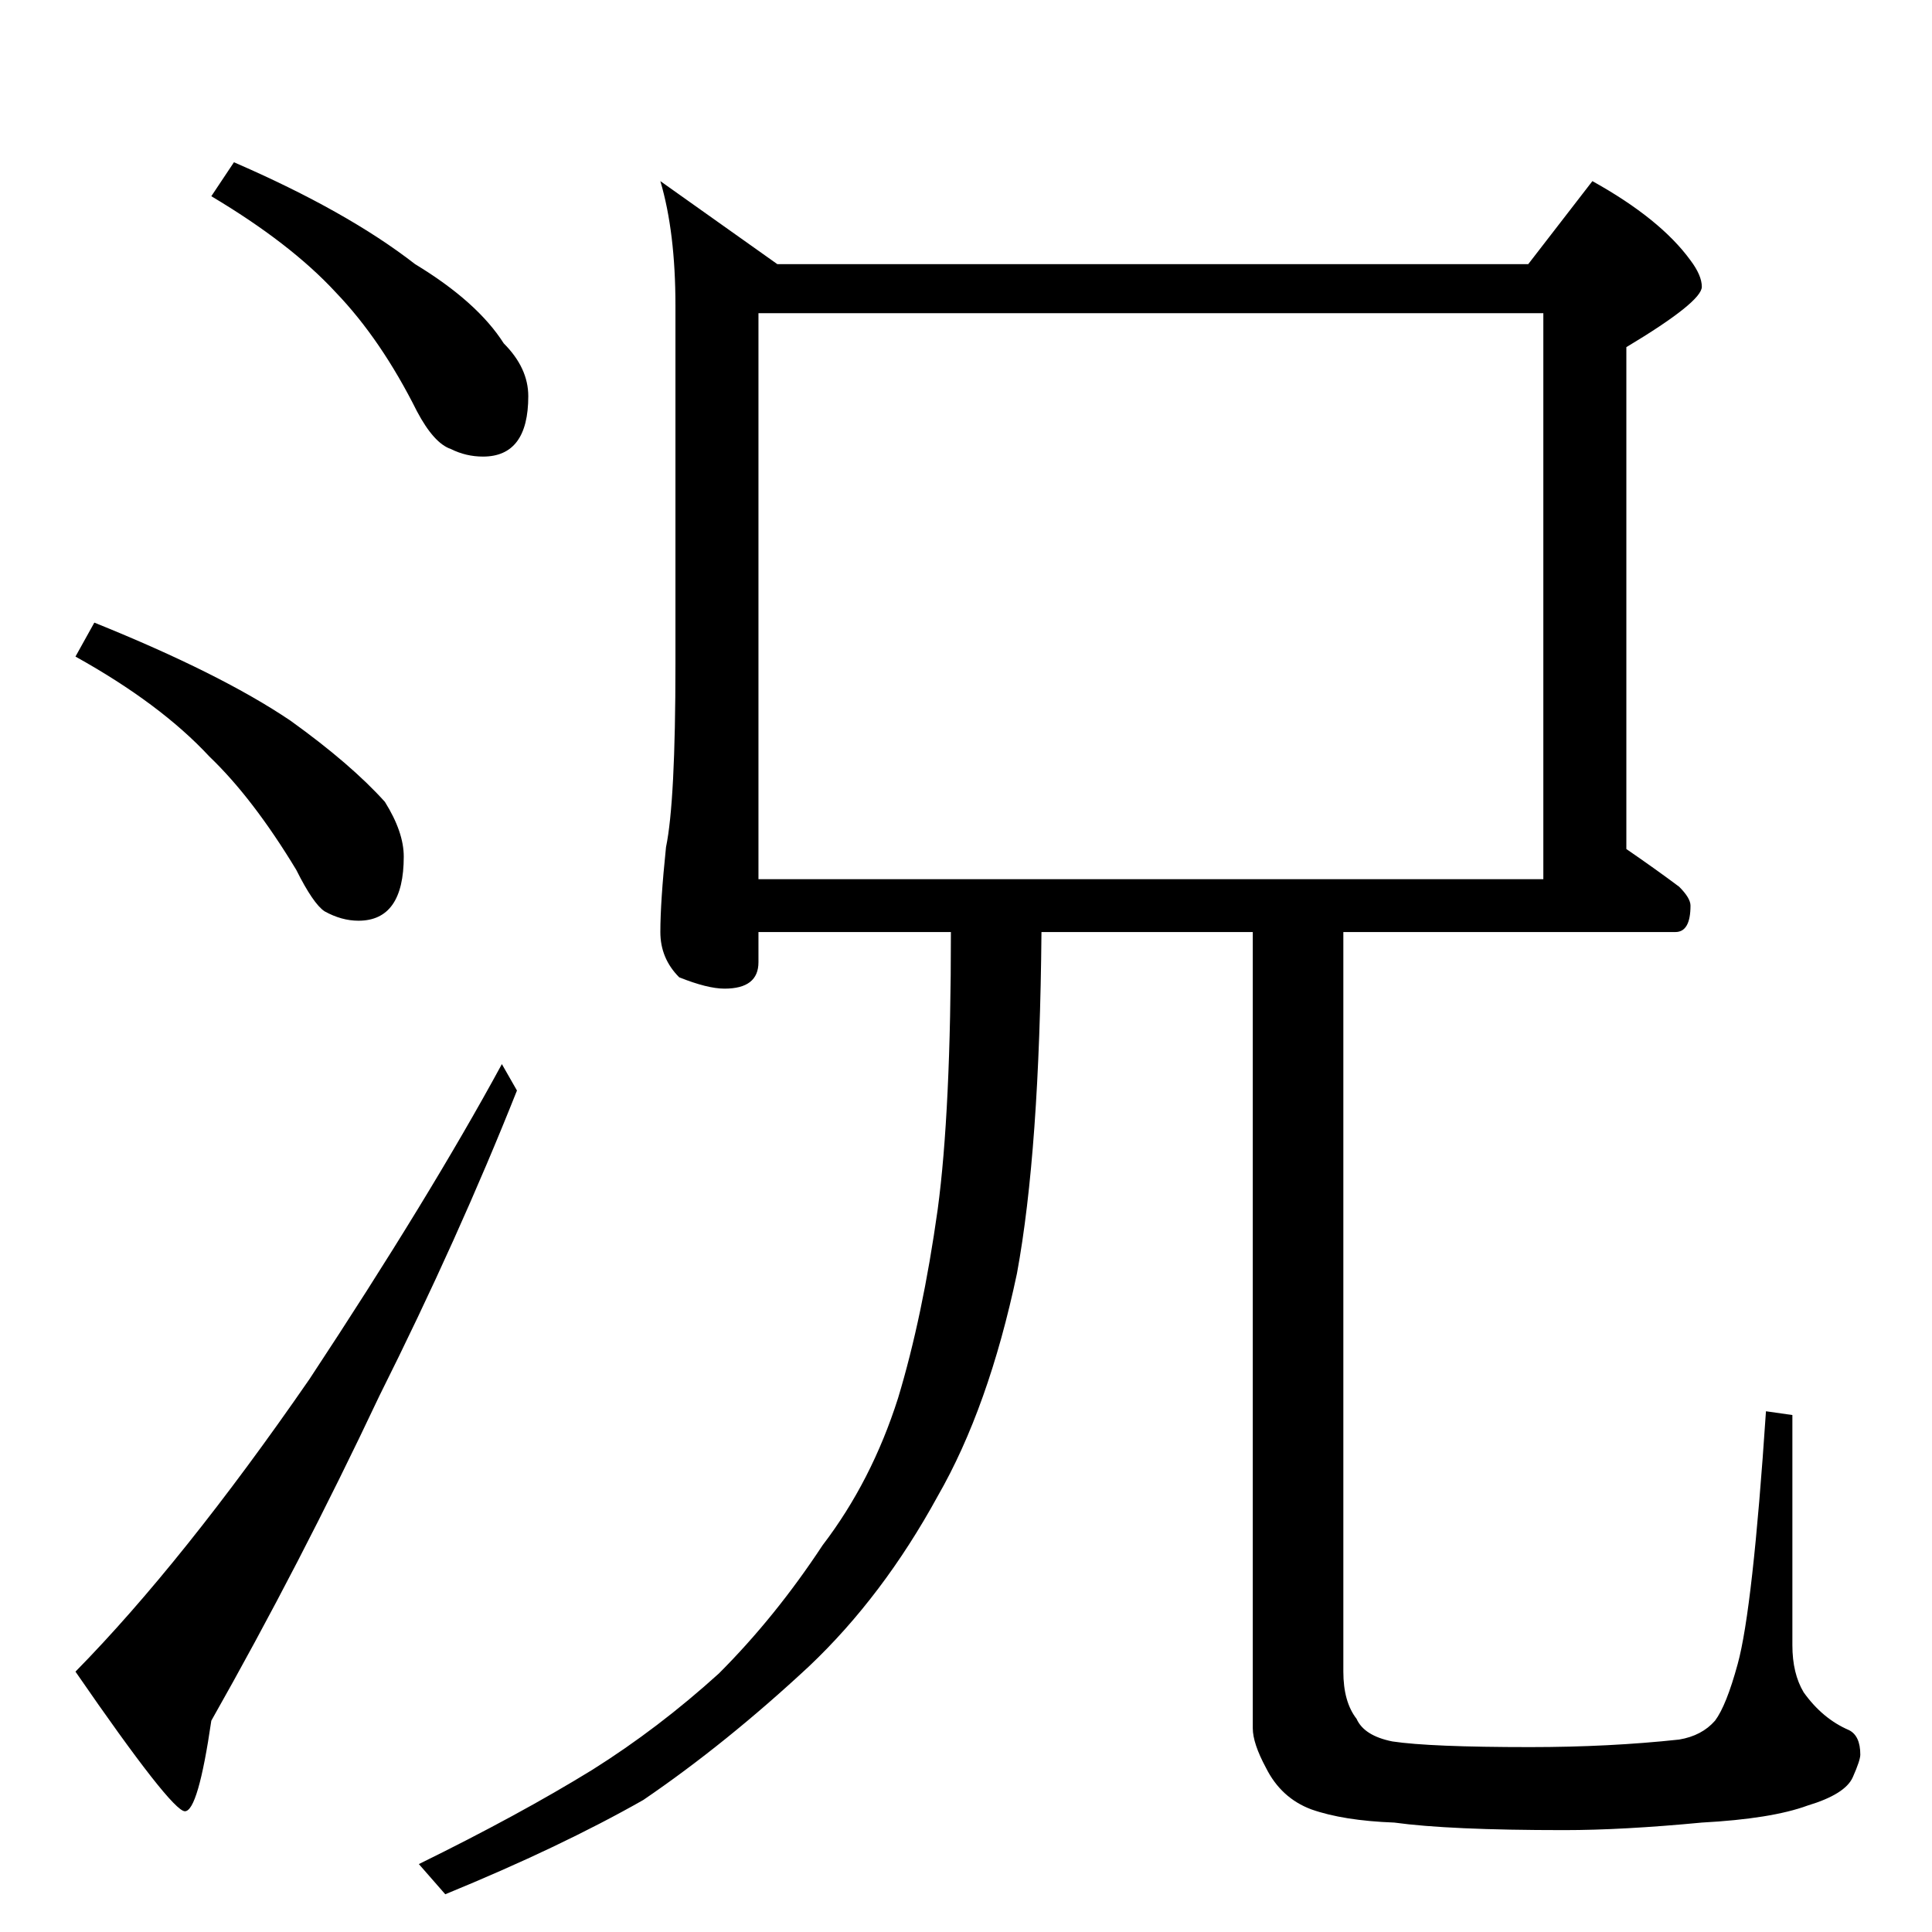 <?xml version="1.0" standalone="no"?>
<!DOCTYPE svg PUBLIC "-//W3C//DTD SVG 1.1//EN" "http://www.w3.org/Graphics/SVG/1.1/DTD/svg11.dtd" >
<svg xmlns="http://www.w3.org/2000/svg" xmlns:xlink="http://www.w3.org/1999/xlink" version="1.1" viewBox="0 -204 1024 1024">
  <g transform="matrix(1 0 0 -1 0 820)">
   <path fill="currentColor"
d="M124 938q60 -26 96 -54q33 -20 47 -42q13 -13 13 -28q0 -32 -24 -32q-9 0 -17 4q-9 3 -18 20q-19 38 -43 63q-24 26 -66 51zM50 694q67 -27 104 -52q32 -23 50 -43q10 -16 10 -29q0 -34 -24 -34q-9 0 -18 5q-6 4 -15 22q-23 38 -46 60q-26 28 -71 53zM266 460l8 -14
q-31 -78 -73 -162q-42 -89 -89 -172q-7 -48 -14 -48t-58 74q57 58 124 155q64 97 102 167zM350 928l62 -44h398l34 44q36 -20 52 -42q6 -8 6 -14q0 -8 -40 -32v-266q16 -11 28 -20q6 -6 6 -10q0 -14 -8 -14h-176v-392q0 -16 7 -25q4 -9 19 -12q20 -3 73 -3q42 0 79 4
q12 2 19 10q6 8 12 30q8 29 15 134l14 -2v-122q0 -15 6 -25q10 -14 24 -20q6 -3 6 -13q0 -3 -4 -12t-24 -15q-19 -7 -56 -9q-42 -4 -73 -4q-61 0 -90 4q-27 1 -44 7q-16 6 -24 22q-7 13 -7 21v422h-112q-1 -116 -13 -181q-15 -71 -42 -118q-29 -53 -68 -90q-44 -41 -88 -71
q-44 -25 -105 -50l-14 16q53 26 92 50q35 22 67 51q30 30 55 68q26 34 40 78q13 43 21 100q7 52 7 147h-102v-16q0 -14 -18 -14q-9 0 -24 6q-10 10 -10 24q0 16 3 45q5 24 5 97v190q0 39 -8 66zM402 558h416v300h-416v-300z" />
  </g>

</svg>
